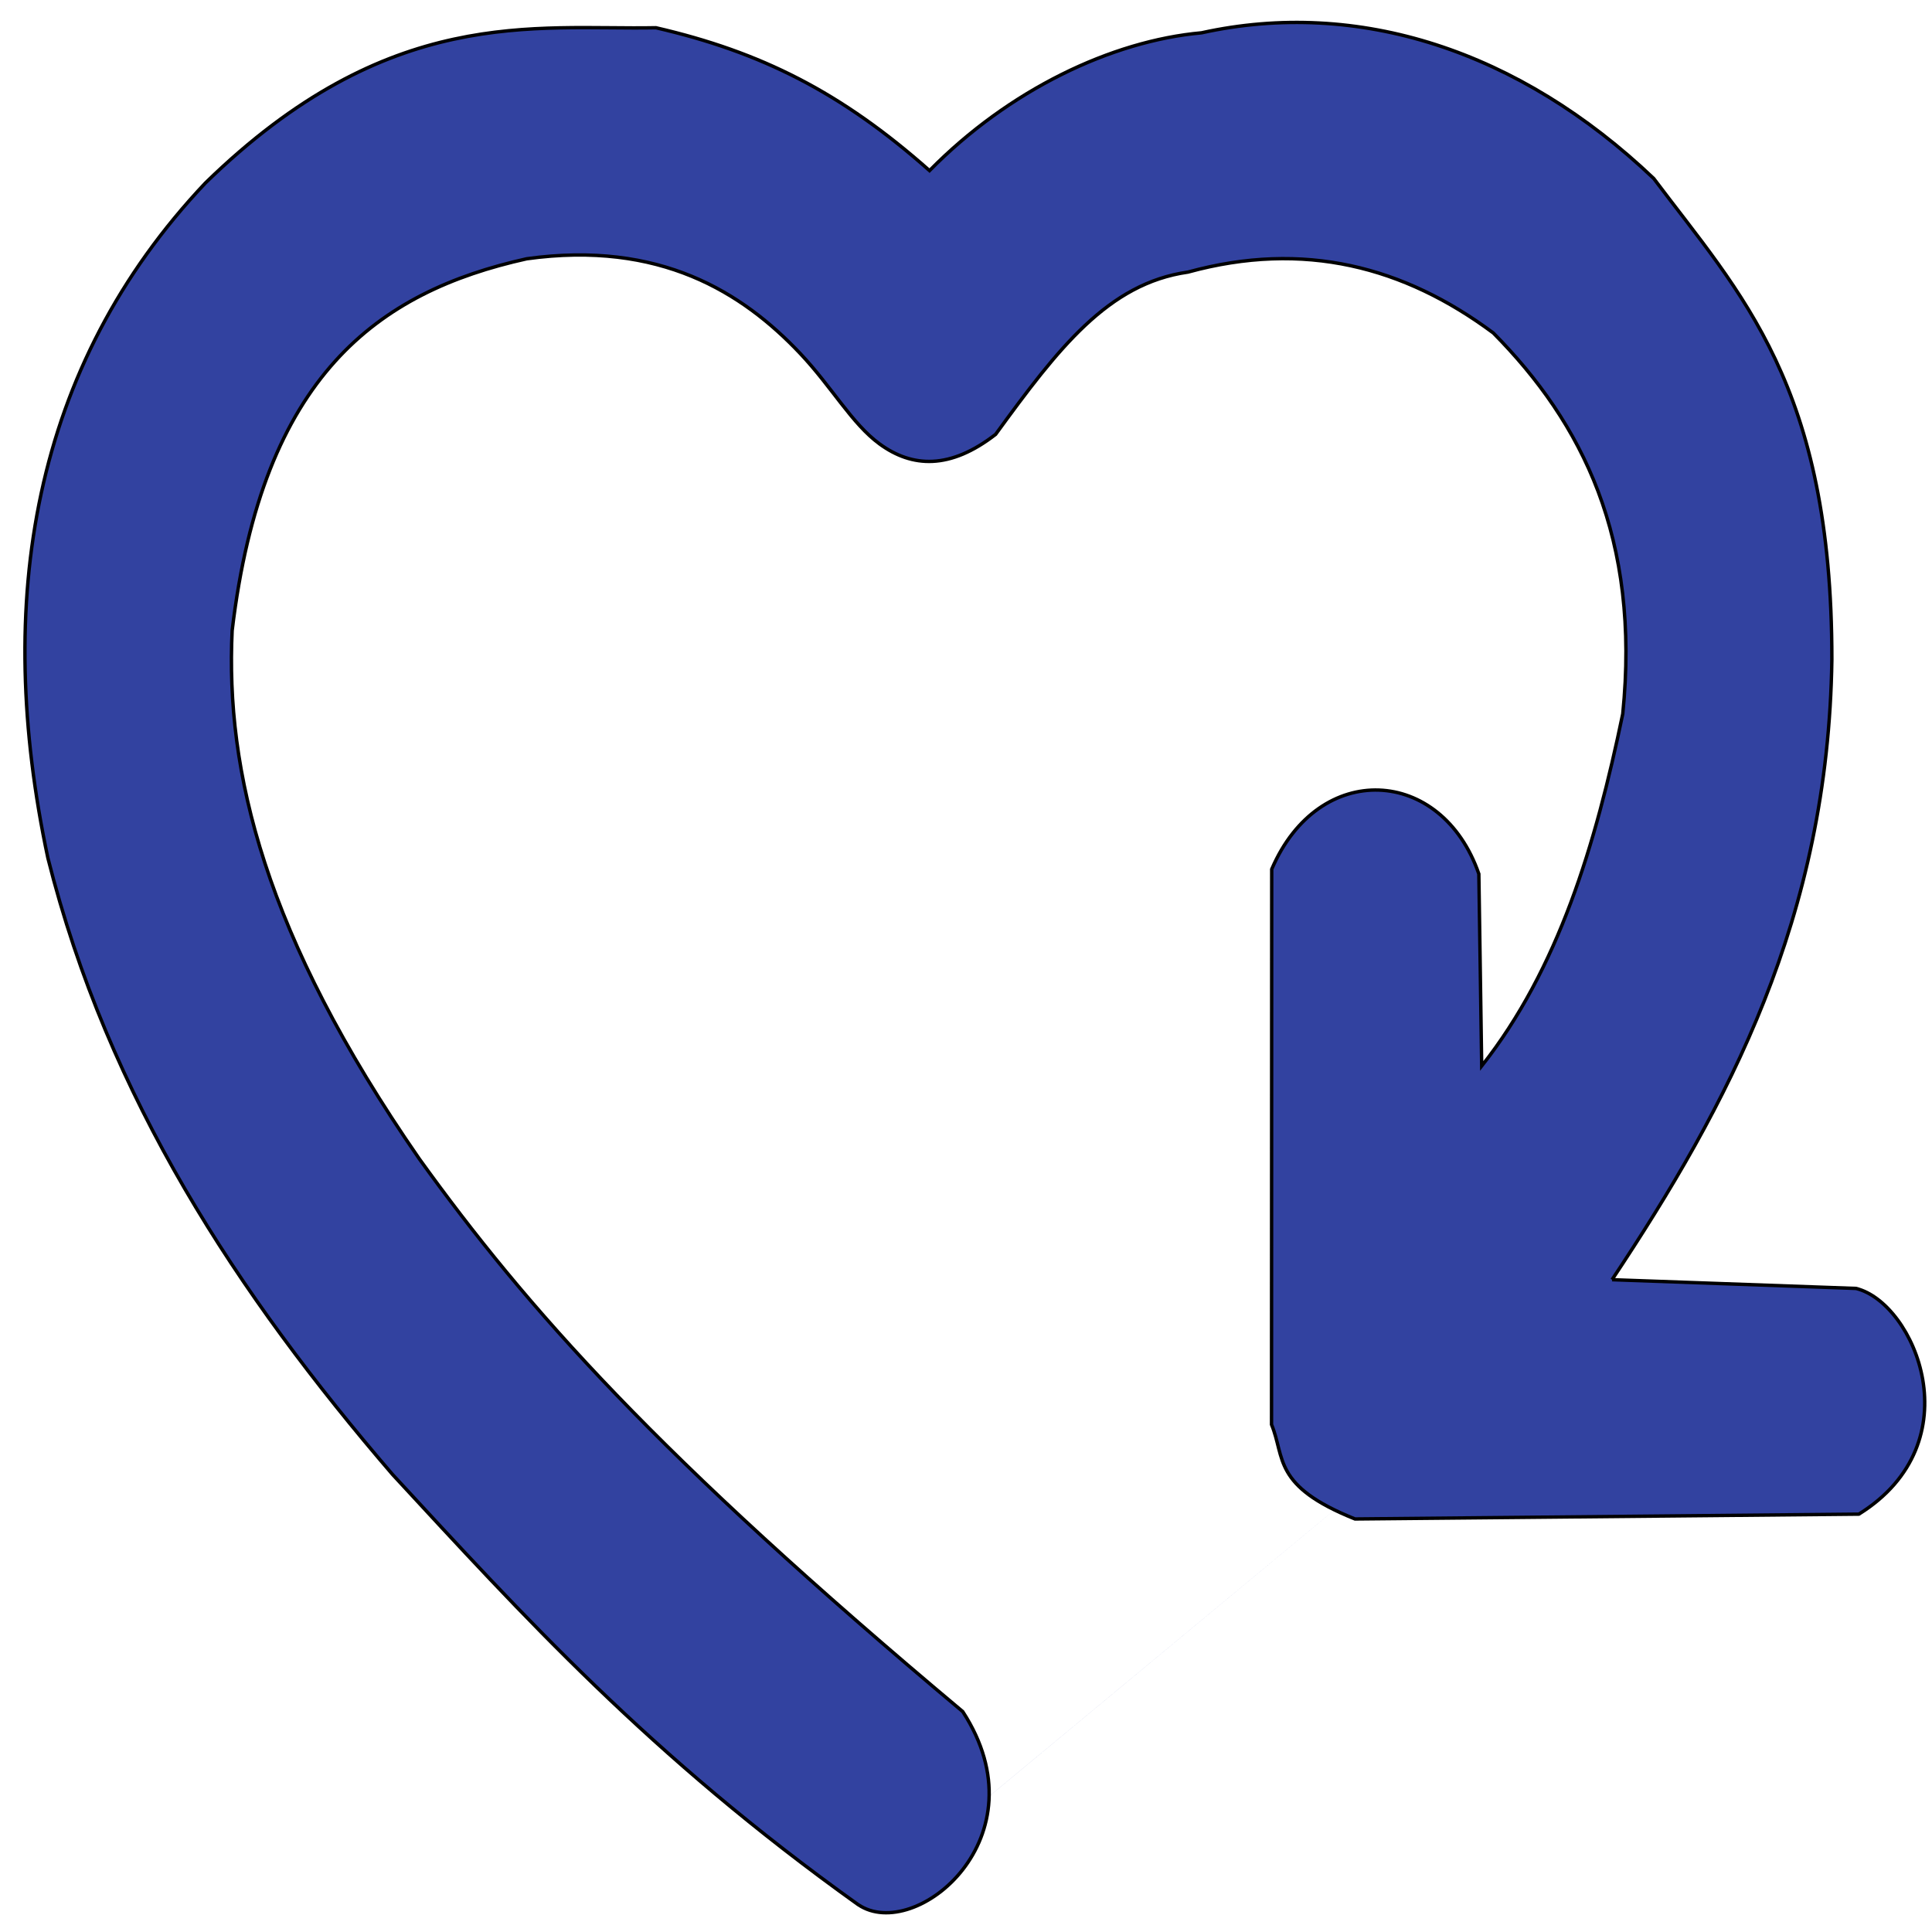 <?xml version="1.0" encoding="UTF-8" standalone="no"?>
<!-- Uploaded to: SVG Repo, www.svgrepo.com, Generator: SVG Repo Mixer Tools -->

<svg
   xmlns:dc="http://purl.org/dc/elements/1.1/"
   xmlns:cc="http://creativecommons.org/ns#"
   xmlns:rdf="http://www.w3.org/1999/02/22-rdf-syntax-ns#"
   xmlns:svg="http://www.w3.org/2000/svg"
   xmlns="http://www.w3.org/2000/svg"
   xmlns:sodipodi="http://sodipodi.sourceforge.net/DTD/sodipodi-0.dtd"
   xmlns:inkscape="http://www.inkscape.org/namespaces/inkscape"
   width="520"
   height="520"
   viewBox="0 0 31.2 31.2"
   version="1.1"
   id="svg2"
   sodipodi:docname="cor_520x520.svg"
   inkscape:version="0.92.4 (5da689c313, 2019-01-14)">
  <defs
     id="defs2">
    <marker
       inkscape:stockid="Arrow1Lstart"
       orient="auto"
       refY="0"
       refX="0"
       id="Arrow1Lstart"
       style="overflow:visible"
       inkscape:isstock="true">
      <path
         id="path873"
         d="M 0,0 5,-5 -12.5,0 5,5 Z"
         style="fill-rule:evenodd;stroke:#000000;stroke-width:1pt"
         transform="matrix(0.8,0,0,0.8,10,0)"
         inkscape:connector-curvature="0" />
    </marker>
  </defs>
  <sodipodi:namedview
     id="namedview2"
     pagecolor="#ffffff"
     bordercolor="#000000"
     borderopacity="0.25"
     inkscape:showpageshadow="2"
     inkscape:pageopacity="0.0"
     inkscape:pagecheckerboard="0"
     inkscape:deskcolor="#d1d1d1"
     showgrid="false"
     inkscape:zoom="0.5"
     inkscape:cx="666.94227"
     inkscape:cy="188.3441"
     inkscape:window-width="1680"
     inkscape:window-height="987"
     inkscape:window-x="-8"
     inkscape:window-y="18"
     inkscape:window-maximized="1"
     inkscape:current-layer="svg2" />
  <title
     id="title1">location-point-of-interest</title>
  <path
     id="path1167"
     style="fill:#3242a0;fill-opacity:1;stroke:#000000;stroke-width:0.055px;stroke-linecap:butt;stroke-linejoin:miter;stroke-opacity:1"
     d="M 13.862,30.76 C 14.782,31.38 16.87,29.672 15.547,27.64 10.605,23.499 8.502,21.118 6.771,18.714 4.261,15.091 3.641,12.449 3.749,10.184 4.237,6.066 6.102,4.713 8.506,4.179 c 2.149,-0.299 3.485,0.544 4.416,1.529 0.513,0.543 0.835,1.134 1.282,1.461 0.527,0.385 1.139,0.416 1.874,-0.154 1.013,-1.392 1.817,-2.437 3.107,-2.621 1.873,-0.514 3.489,-0.088 4.929,0.982 1.443,1.458 2.378,3.321 2.092,6.152 -0.439,2.115 -1.04,4.119 -2.278,5.687 l -0.046,-3.102 c -0.6,-1.736 -2.585,-1.849 -3.345,-0.076 l -0.003,8.968 c 0.221,0.534 0.013,0.991 1.348,1.525 l 8.137,-0.078 c 1.865,-1.161 0.901,-3.414 -0.046,-3.645 l -3.94,-0.141 m 0,9e-6 C 27.91,17.843 29.524,14.823 29.583,10.65 29.586,6.221 28.108,4.749 26.706,2.882 24.531,0.811 21.929,-0.026 19.403,0.53 17.948,0.661 16.291,1.454 15.011,2.755 13.58,1.486 12.287,0.84 10.593,0.448 8.632,0.486 6.28,0.066 3.317,2.955 0.517,5.916 -0.106,9.725 0.773,13.855 c 0.975,3.878 3.065,7.048 5.566,9.956 2.101,2.271 4.144,4.536 7.523,6.95"
     inkscape:connector-curvature="0" />
</svg>
